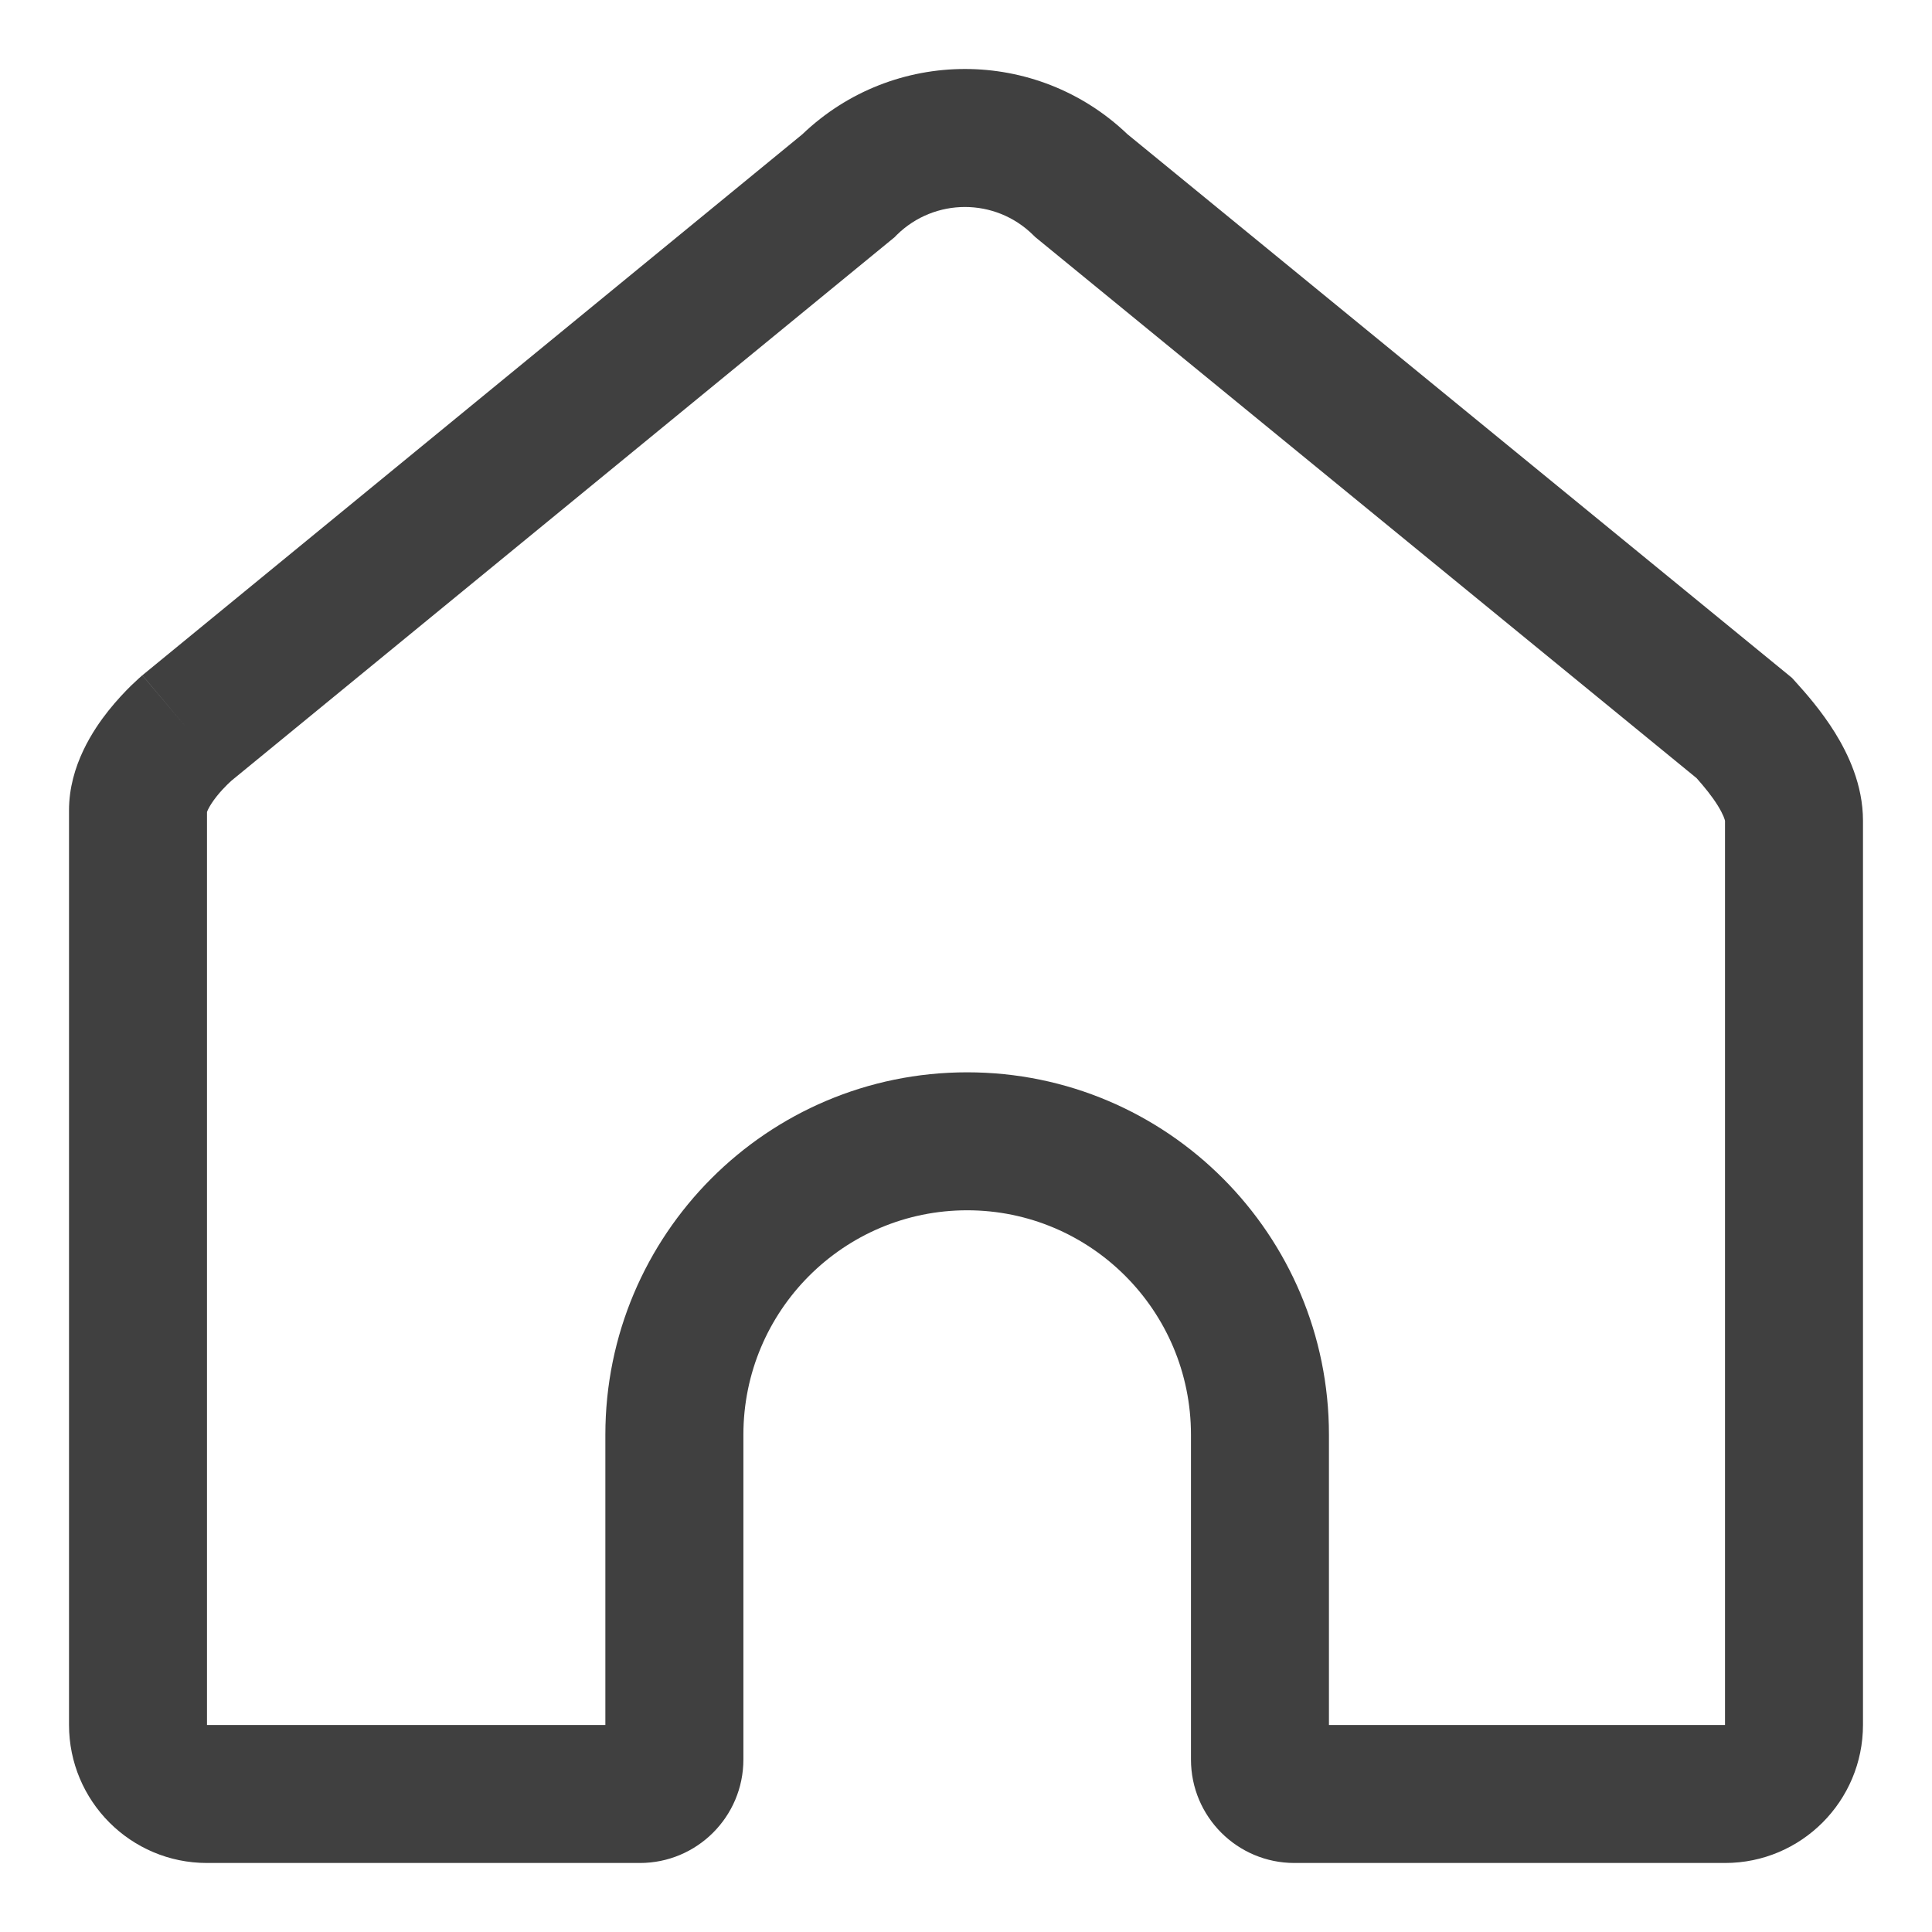 <svg width="36" height="36" viewBox="0 0 36 36" fill="none" xmlns="http://www.w3.org/2000/svg">
<g opacity="0.75">
<path fill-rule="evenodd" clip-rule="evenodd" d="M21.006 2.499L33.391 12.631L33.454 12.701C33.647 12.913 33.943 13.251 34.193 13.654C34.431 14.039 34.714 14.617 34.714 15.294V32.14C34.714 33.559 33.566 34.714 32.143 34.714H24.12C23.055 34.714 22.192 33.851 22.192 32.786V26.735C22.192 24.422 20.322 22.552 18.022 22.552C15.722 22.552 13.852 24.422 13.852 26.735V32.786C13.852 33.851 12.988 34.714 11.923 34.714H3.857C2.434 34.714 1.286 33.559 1.286 32.14V15.098C1.286 14.259 1.752 13.582 2.018 13.246C2.173 13.051 2.326 12.891 2.438 12.78C2.495 12.725 2.544 12.679 2.581 12.646C2.599 12.629 2.615 12.616 2.627 12.605L2.643 12.591L2.649 12.586L2.652 12.584C2.652 12.584 2.653 12.583 3.481 13.566L2.653 12.583L2.666 12.572L14.951 2.502C16.644 0.881 19.312 0.88 21.006 2.499ZM4.31 14.549L4.303 14.556C4.29 14.567 4.268 14.588 4.24 14.615C4.182 14.672 4.106 14.752 4.034 14.843C3.96 14.937 3.906 15.022 3.875 15.087C3.866 15.106 3.86 15.12 3.857 15.129V32.14L3.857 32.142L3.858 32.143H11.28V26.735C11.28 23.008 14.296 19.981 18.022 19.981C21.748 19.981 24.763 23.008 24.763 26.735V32.143H32.142L32.143 32.14V15.294C32.143 15.299 32.144 15.299 32.143 15.294C32.139 15.276 32.116 15.184 32.008 15.01C31.9 14.836 31.758 14.662 31.613 14.499L19.291 4.418L19.249 4.377C18.544 3.683 17.415 3.684 16.71 4.378L16.669 4.42L4.31 14.549Z" fill="black"/>
</g>
</svg>
